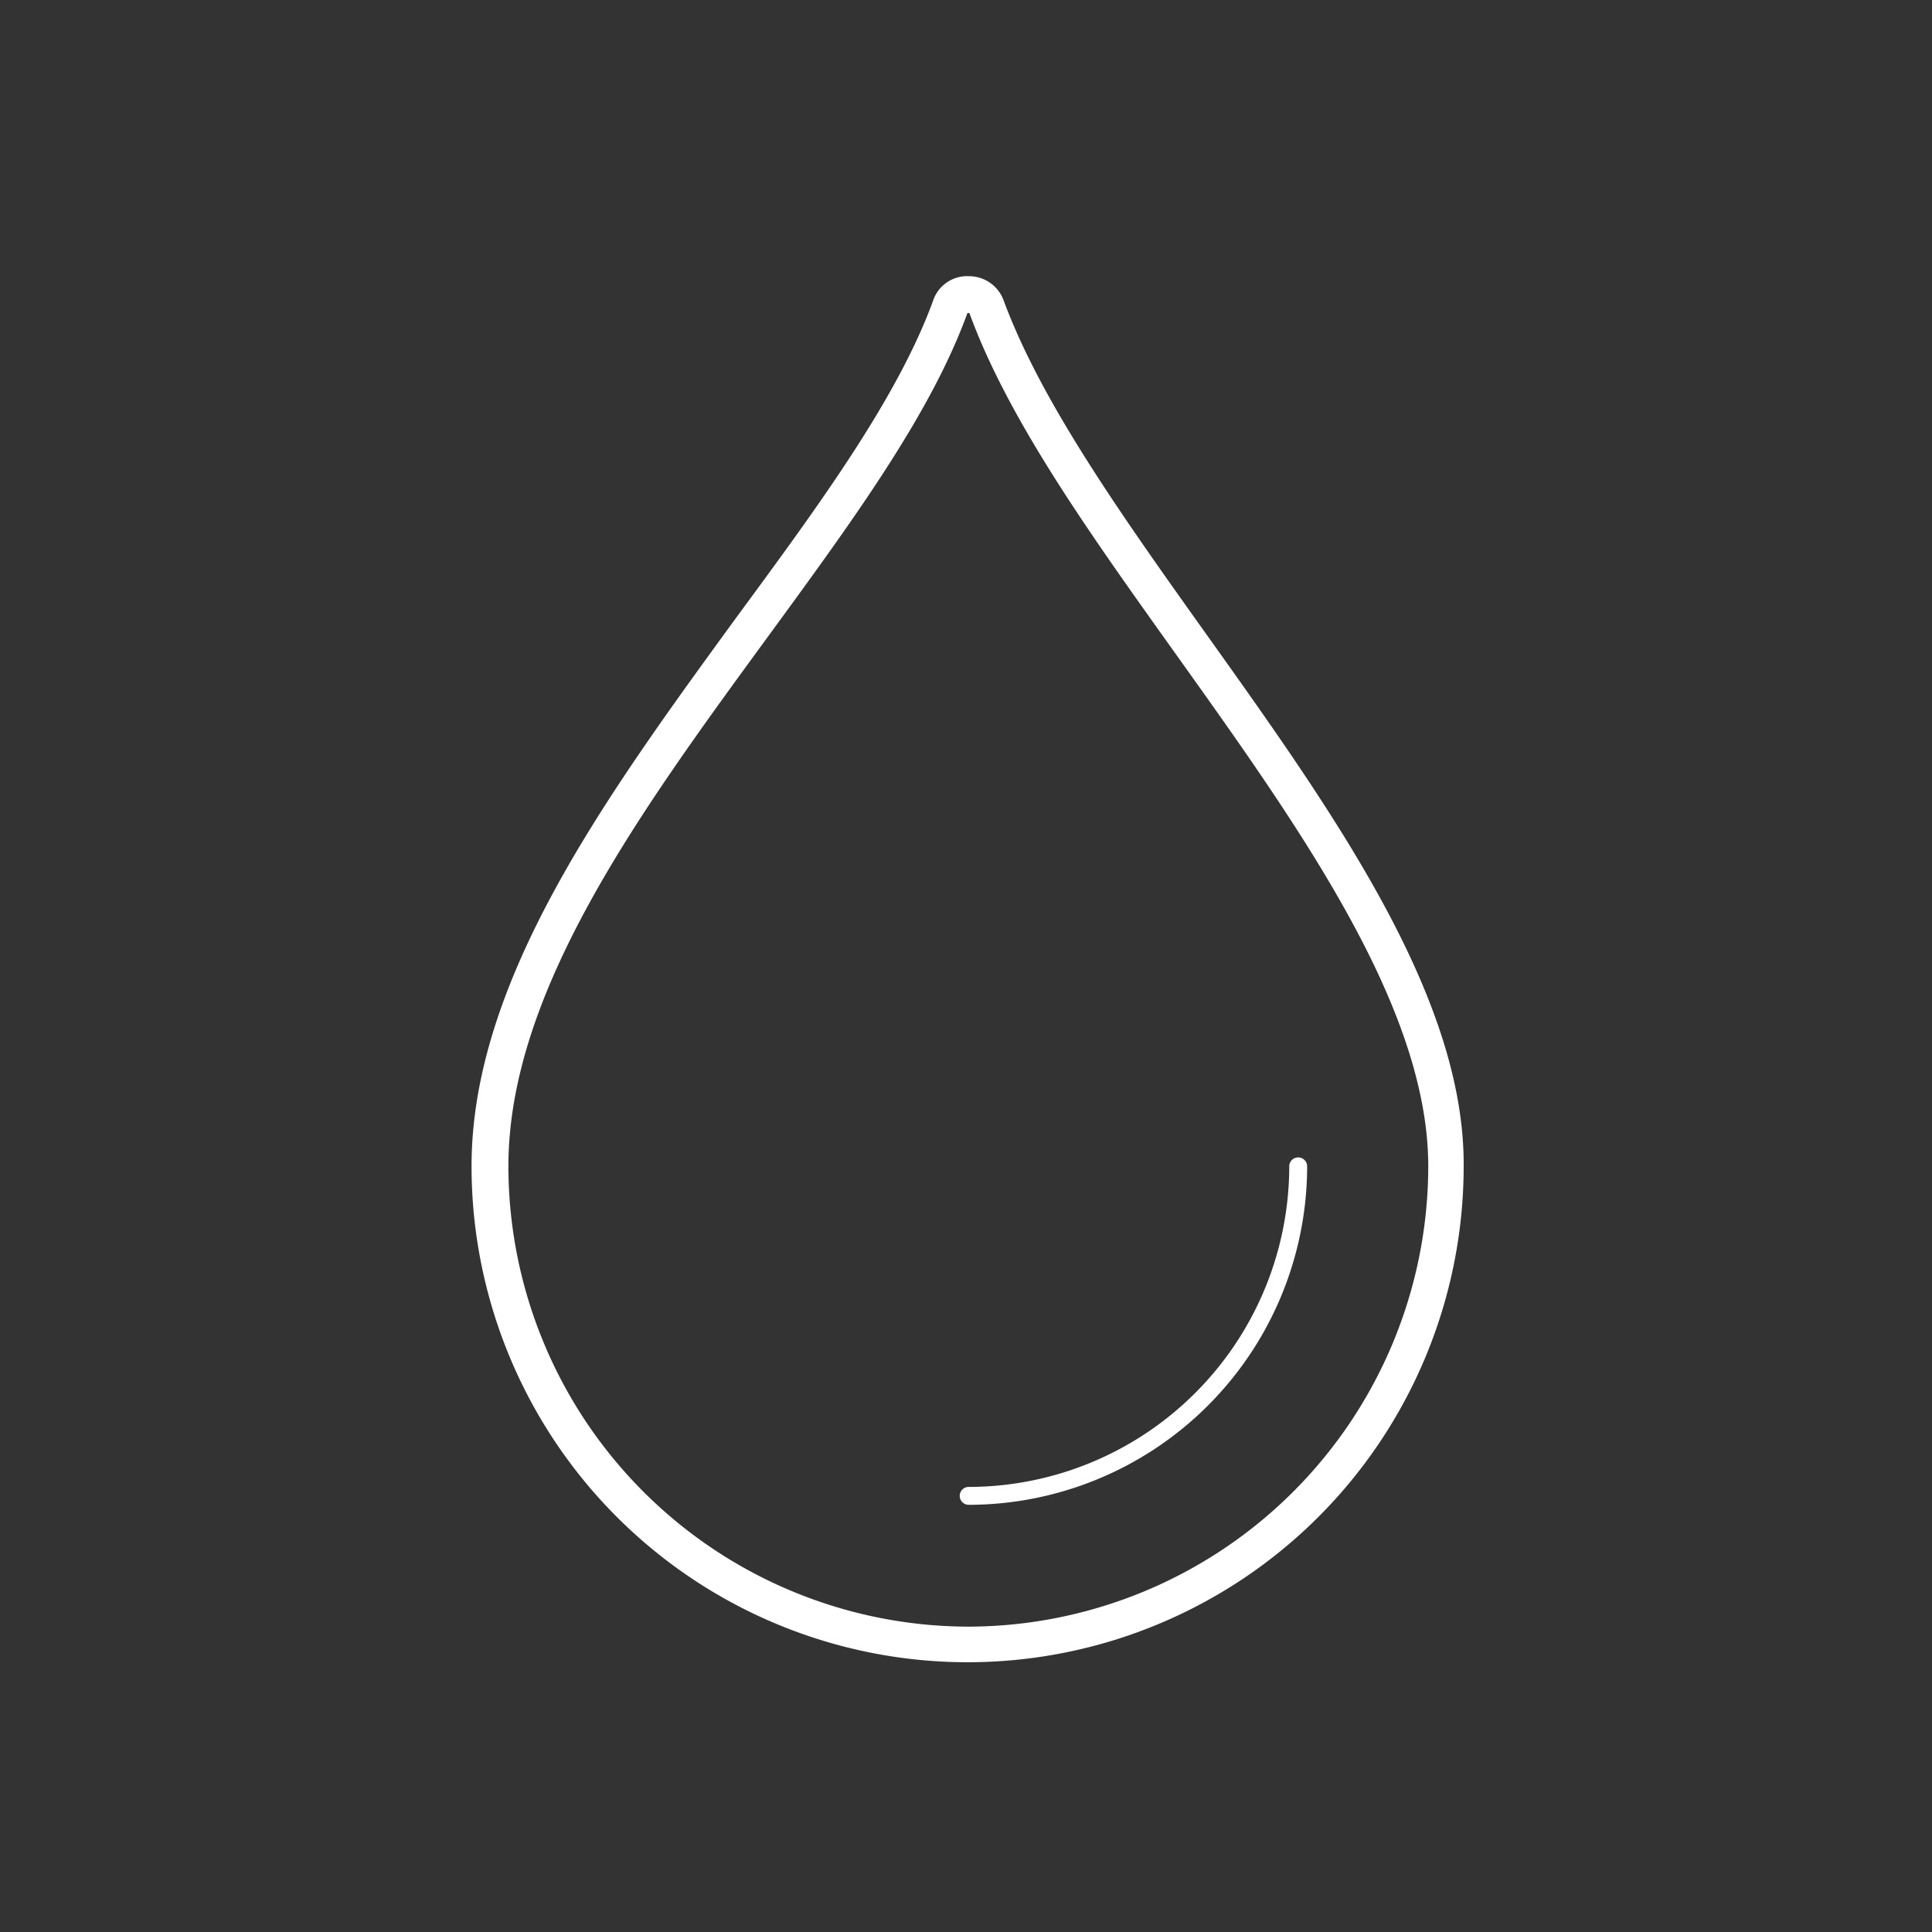 <svg id="ICON" xmlns="http://www.w3.org/2000/svg" viewBox="0 0 108 108"><rect x="0" y="0" width="108" height="108" fill="#333333" stroke="none"/><defs><style>.cls-1{fill:#fff;}</style></defs><title>Icon_RH_nature_waterdroplet-single_RGB_White</title><path class="cls-1" d="M72.57 64.7a.5.5 0 0 0-.5.5 17.94 17.94 0 0 1-17.92 17.92.5.5 0 0 0 0 1A18.94 18.94 0 0 0 73.07 65.2a.5.5 0 0 0-.5-.5zm-5.11-29.21c-4.75-6.66-9.25-13-11.35-18.68a2.06 2.06 0 0 0-1.95-1.37 2 2 0 0 0-2 1.37c-2 5.47-6.37 11.42-11 17.71-7.28 10-14.8 20.27-14.8 30.67a27.73 27.73 0 0 0 55.46 0c.06-9.48-7.27-19.76-14.36-29.7zM54.15 90.93A25.76 25.76 0 0 1 28.42 65.2c0-9.75 7.33-19.79 14.42-29.49C47.53 29.29 52 23.23 54.08 17.5h.11c2.19 6 6.76 12.37 11.6 19.15 6.91 9.68 14.05 19.69 14.05 28.55a25.76 25.76 0 0 1-25.69 25.73z"/></svg>
